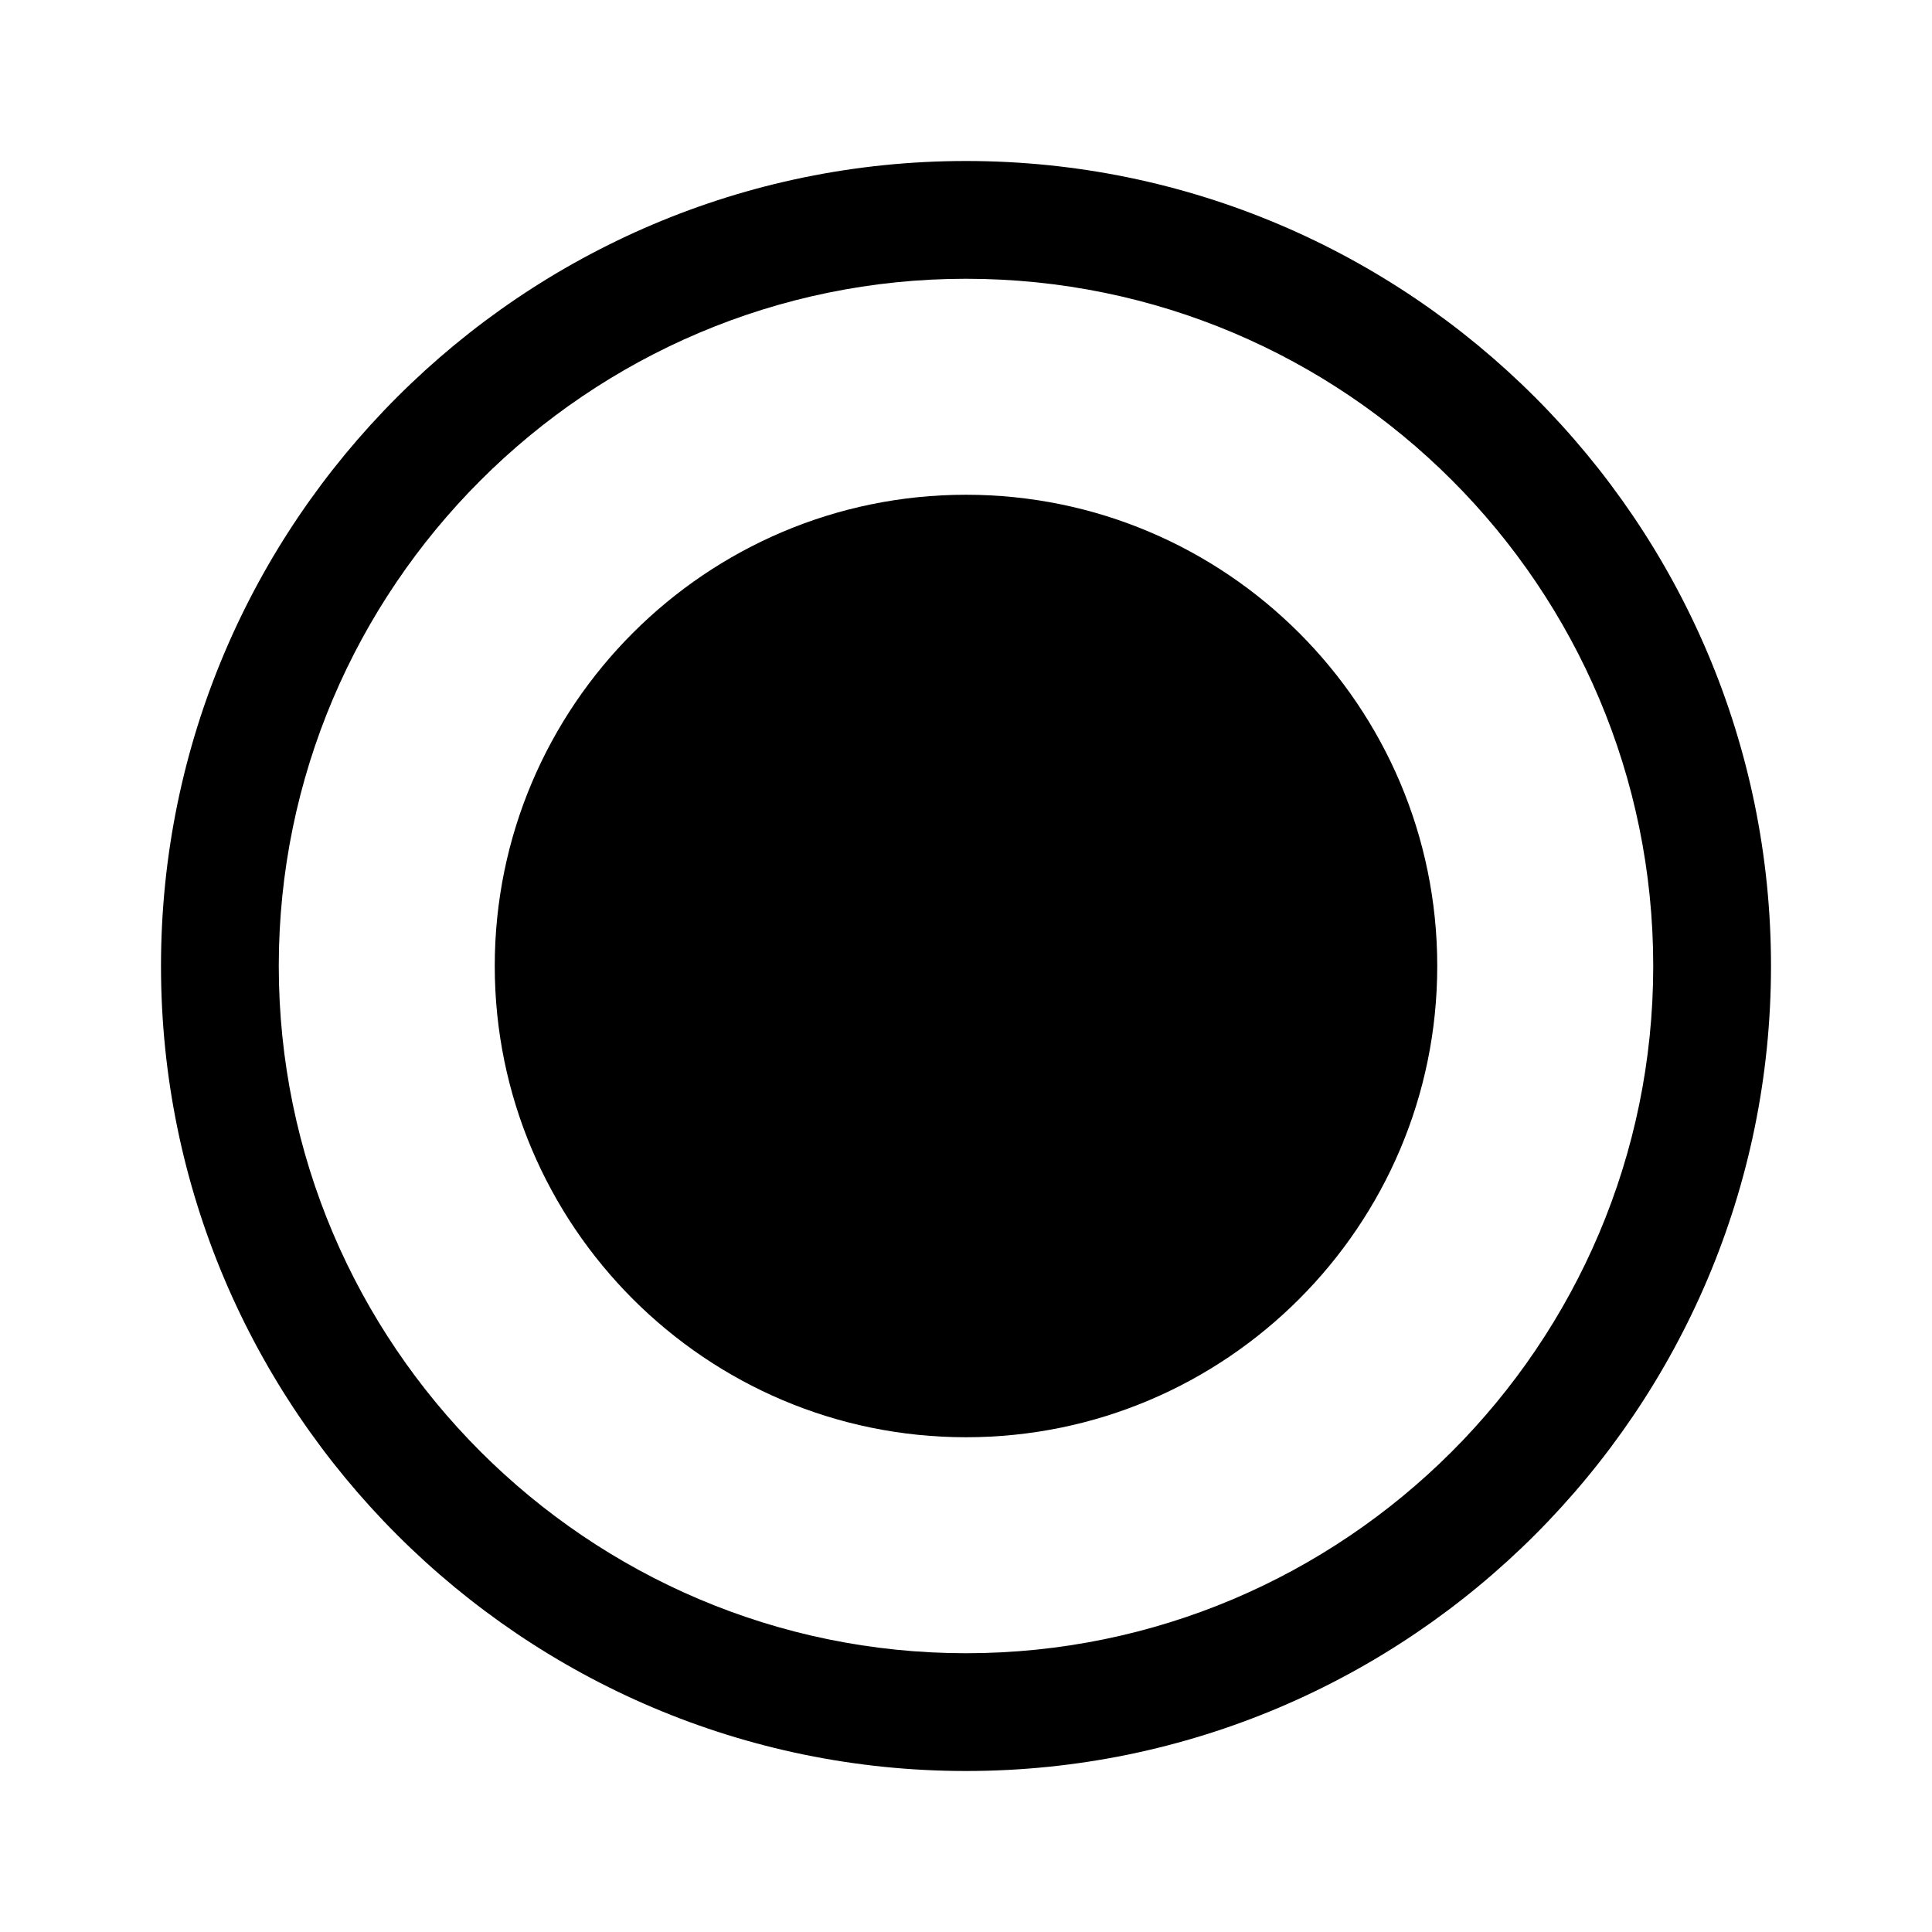 <svg width="24" height="24" viewBox="0 0 24 24" fill="none" xmlns="http://www.w3.org/2000/svg">
<path d="M12 22C6.488 22 2 17.512 2 12C2 6.488 6.488 2 12 2C17.512 2 22 6.488 22 12C22 17.512 17.512 22 12 22ZM12 3.463C7.298 3.463 3.463 7.298 3.463 12C3.463 16.702 7.298 20.537 12 20.537C16.702 20.537 20.537 16.712 20.537 12C20.537 7.288 16.712 3.463 12 3.463Z" fill="black"/>
<path d="M12 6.146C8.771 6.146 6.146 8.771 6.146 12C6.146 15.229 8.771 17.854 12 17.854C15.229 17.854 17.854 15.229 17.854 12C17.854 8.771 15.229 6.146 12 6.146Z" fill="black"/>
</svg>
